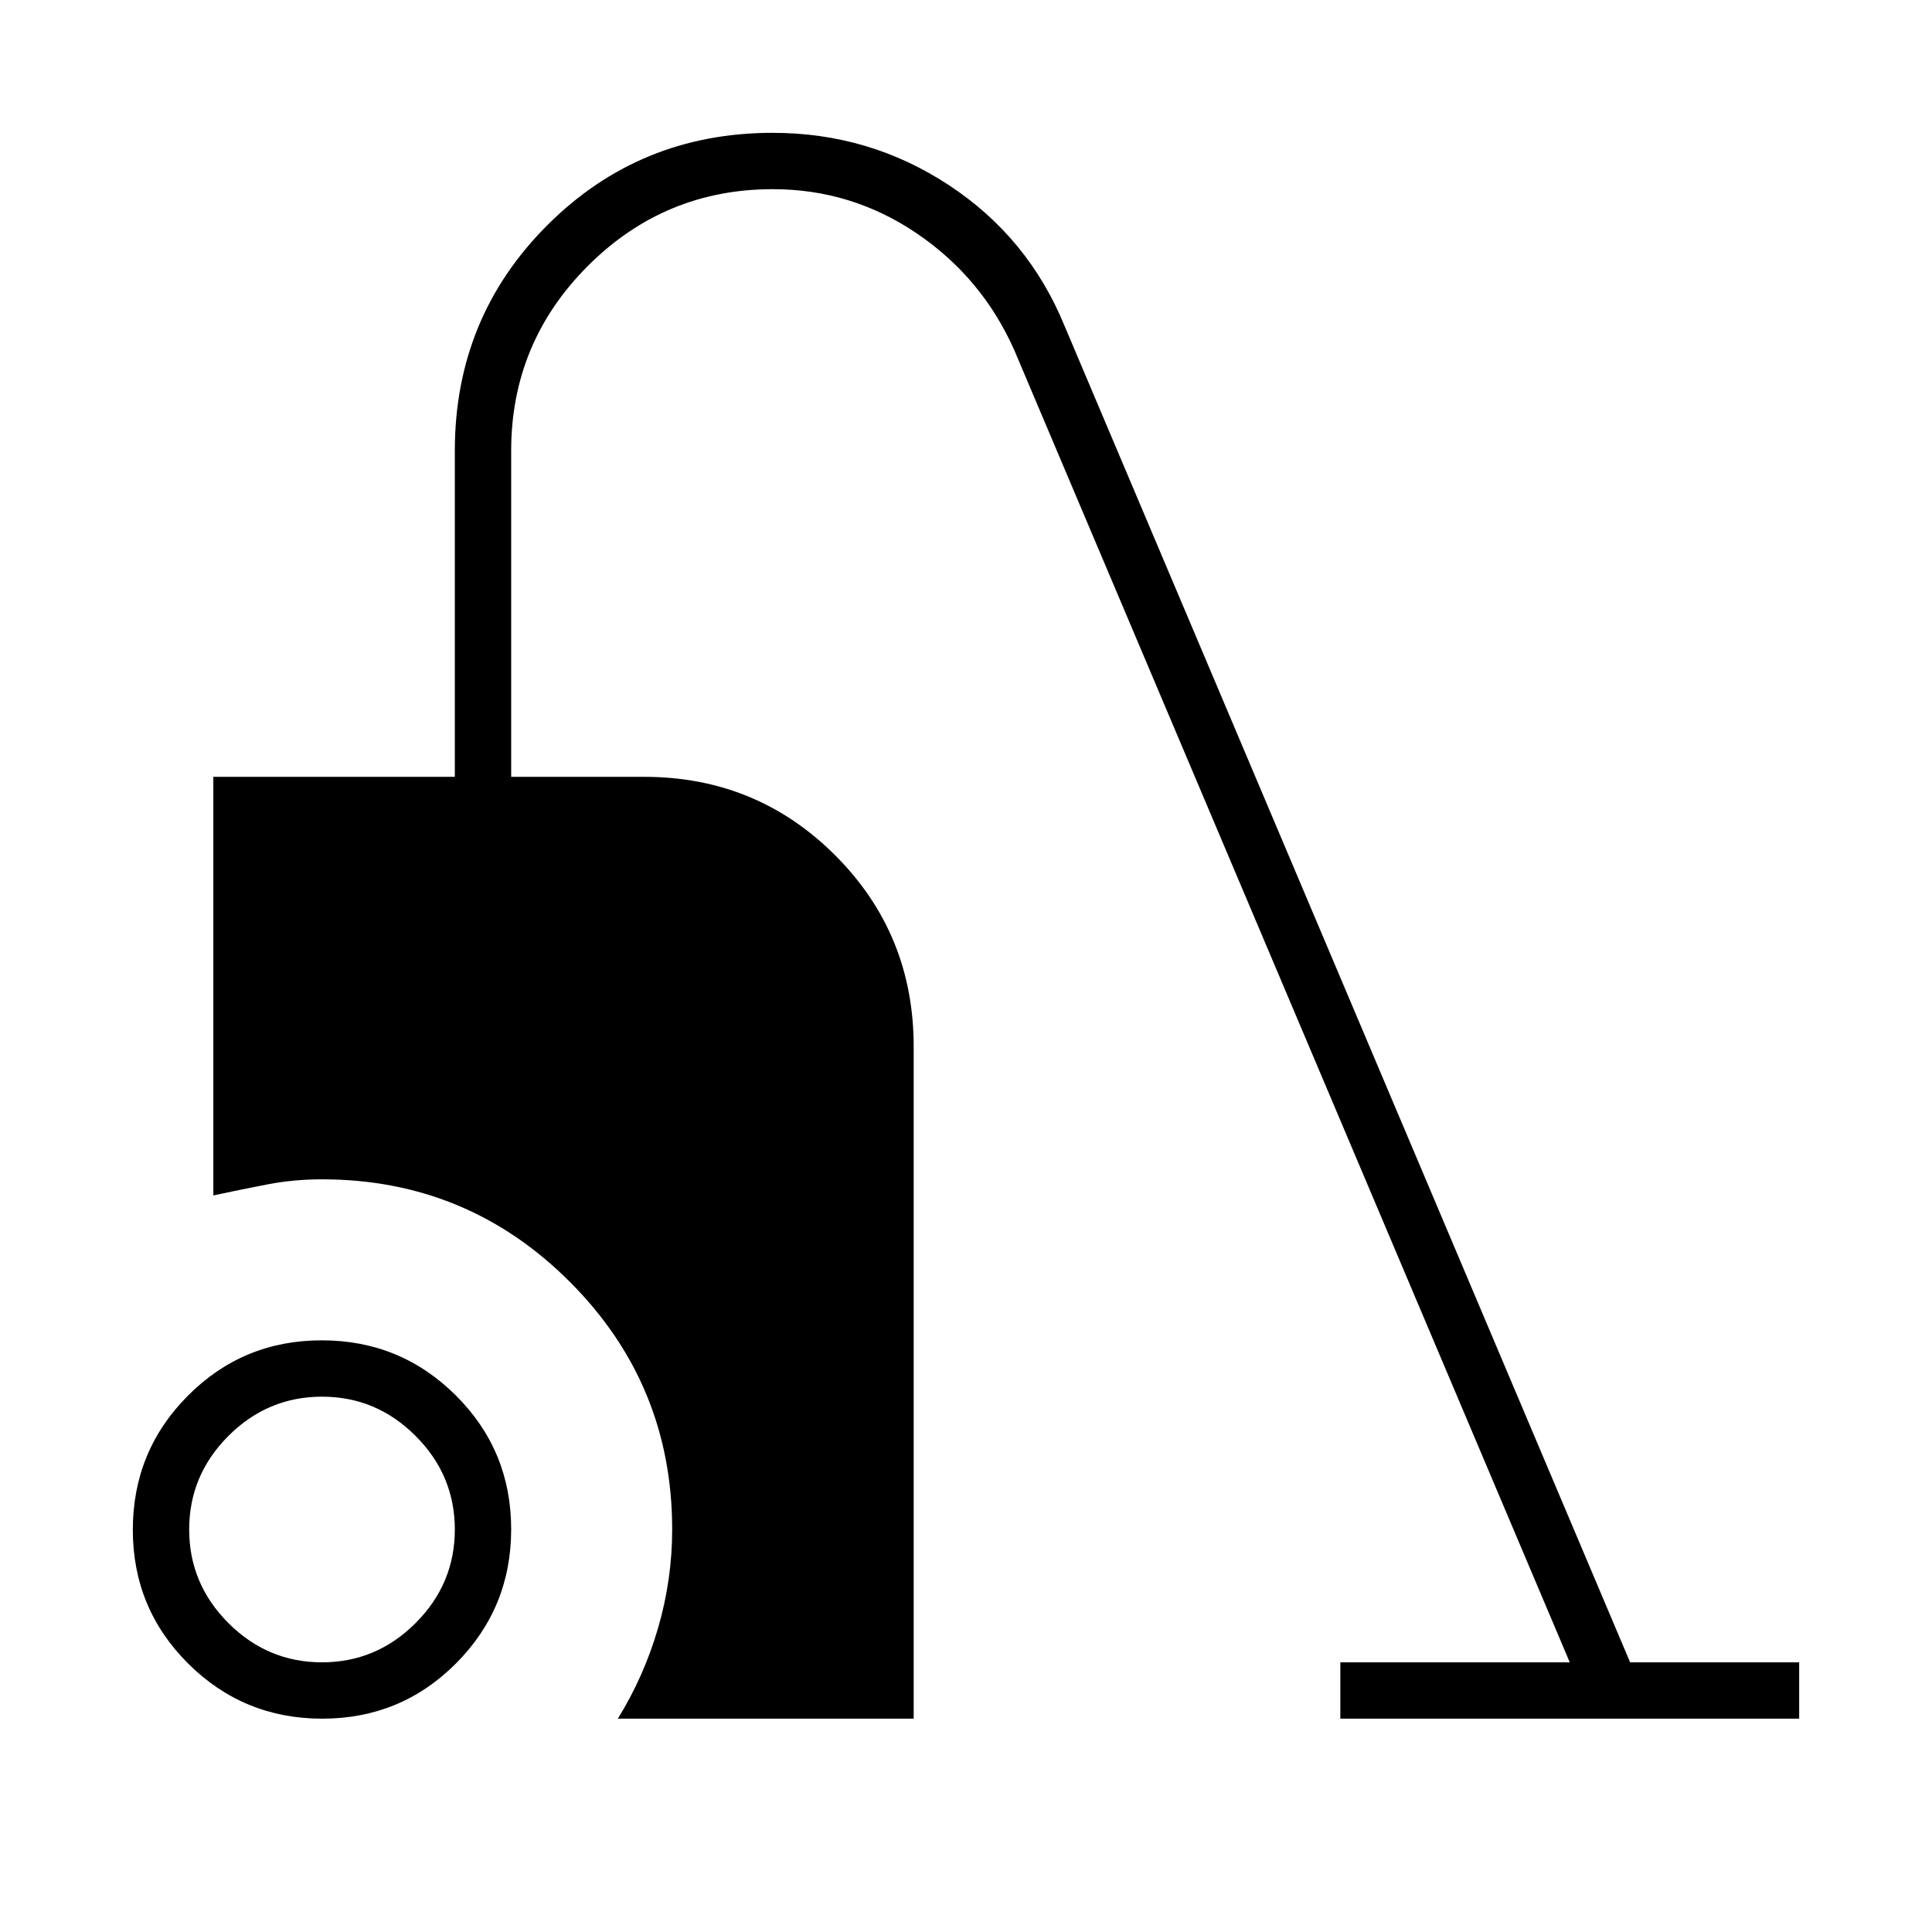 <svg xmlns="http://www.w3.org/2000/svg" height="24" viewBox="0 -960 960 960" width="24"><path d="M160.12-106Q121-106 93.5-133.38 66-160.76 66-199.88 66-239 93.38-266.5q27.38-27.5 66.5-27.5 39.12 0 66.62 27.38 27.5 27.38 27.5 66.5 0 39.12-27.38 66.62-27.38 27.5-66.5 27.5Zm-.12-28q27 0 46.5-19.5T226-200q0-27-19.5-46.5T160-266q-27 0-46.5 19.5T94-200q0 27 19.5 46.5T160-134Zm147 28q13-21 20-45.07 7-24.08 7-48.93 0-72.21-50.9-123.1Q232.21-374 160-374q-14 0-27 2.5t-27 5.5v-208h120v-162q0-66.12 45.92-112.06T383.93-894q48.07 0 87.57 26 39.5 26 57.5 70l281 664h84v28H666v-28h114L504-786q-16-36-48.42-58-32.43-22-71.58-22-53.75 0-91.87 38.12Q254-789.75 254-736v162h66q56 0 95 39t39 95v334H307Z"/></svg>